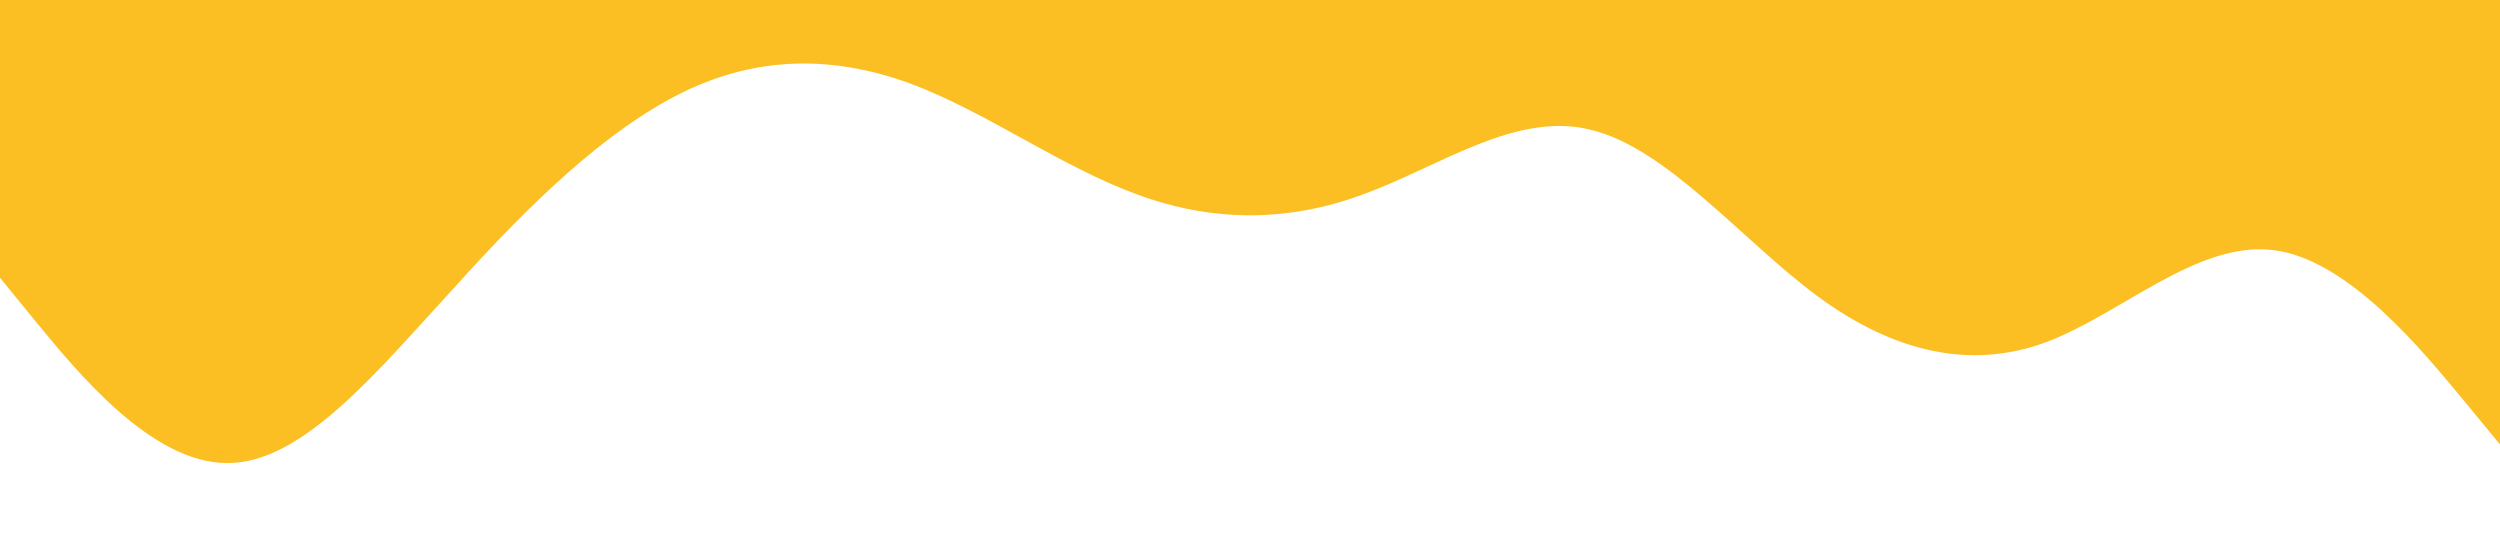 <svg xmlns="http://www.w3.org/2000/svg" viewBox="0 0 1440 320"><path fill="#fbbf24" fill-opacity="1" d="M0,160L21.8,186.7C43.6,213,87,267,131,266.7C174.5,267,218,213,262,165.3C305.5,117,349,75,393,53.3C436.4,32,480,32,524,48C567.3,64,611,96,655,112C698.2,128,742,128,785,112C829.1,96,873,64,916,74.7C960,85,1004,139,1047,170.7C1090.9,203,1135,213,1178,197.3C1221.8,181,1265,139,1309,144C1352.7,149,1396,203,1418,229.3L1440,256L1440,0L1418.2,0C1396.4,0,1353,0,1309,0C1265.5,0,1222,0,1178,0C1134.5,0,1091,0,1047,0C1003.6,0,960,0,916,0C872.7,0,829,0,785,0C741.8,0,698,0,655,0C610.9,0,567,0,524,0C480,0,436,0,393,0C349.1,0,305,0,262,0C218.2,0,175,0,131,0C87.3,0,44,0,22,0L0,0Z"></path></svg>